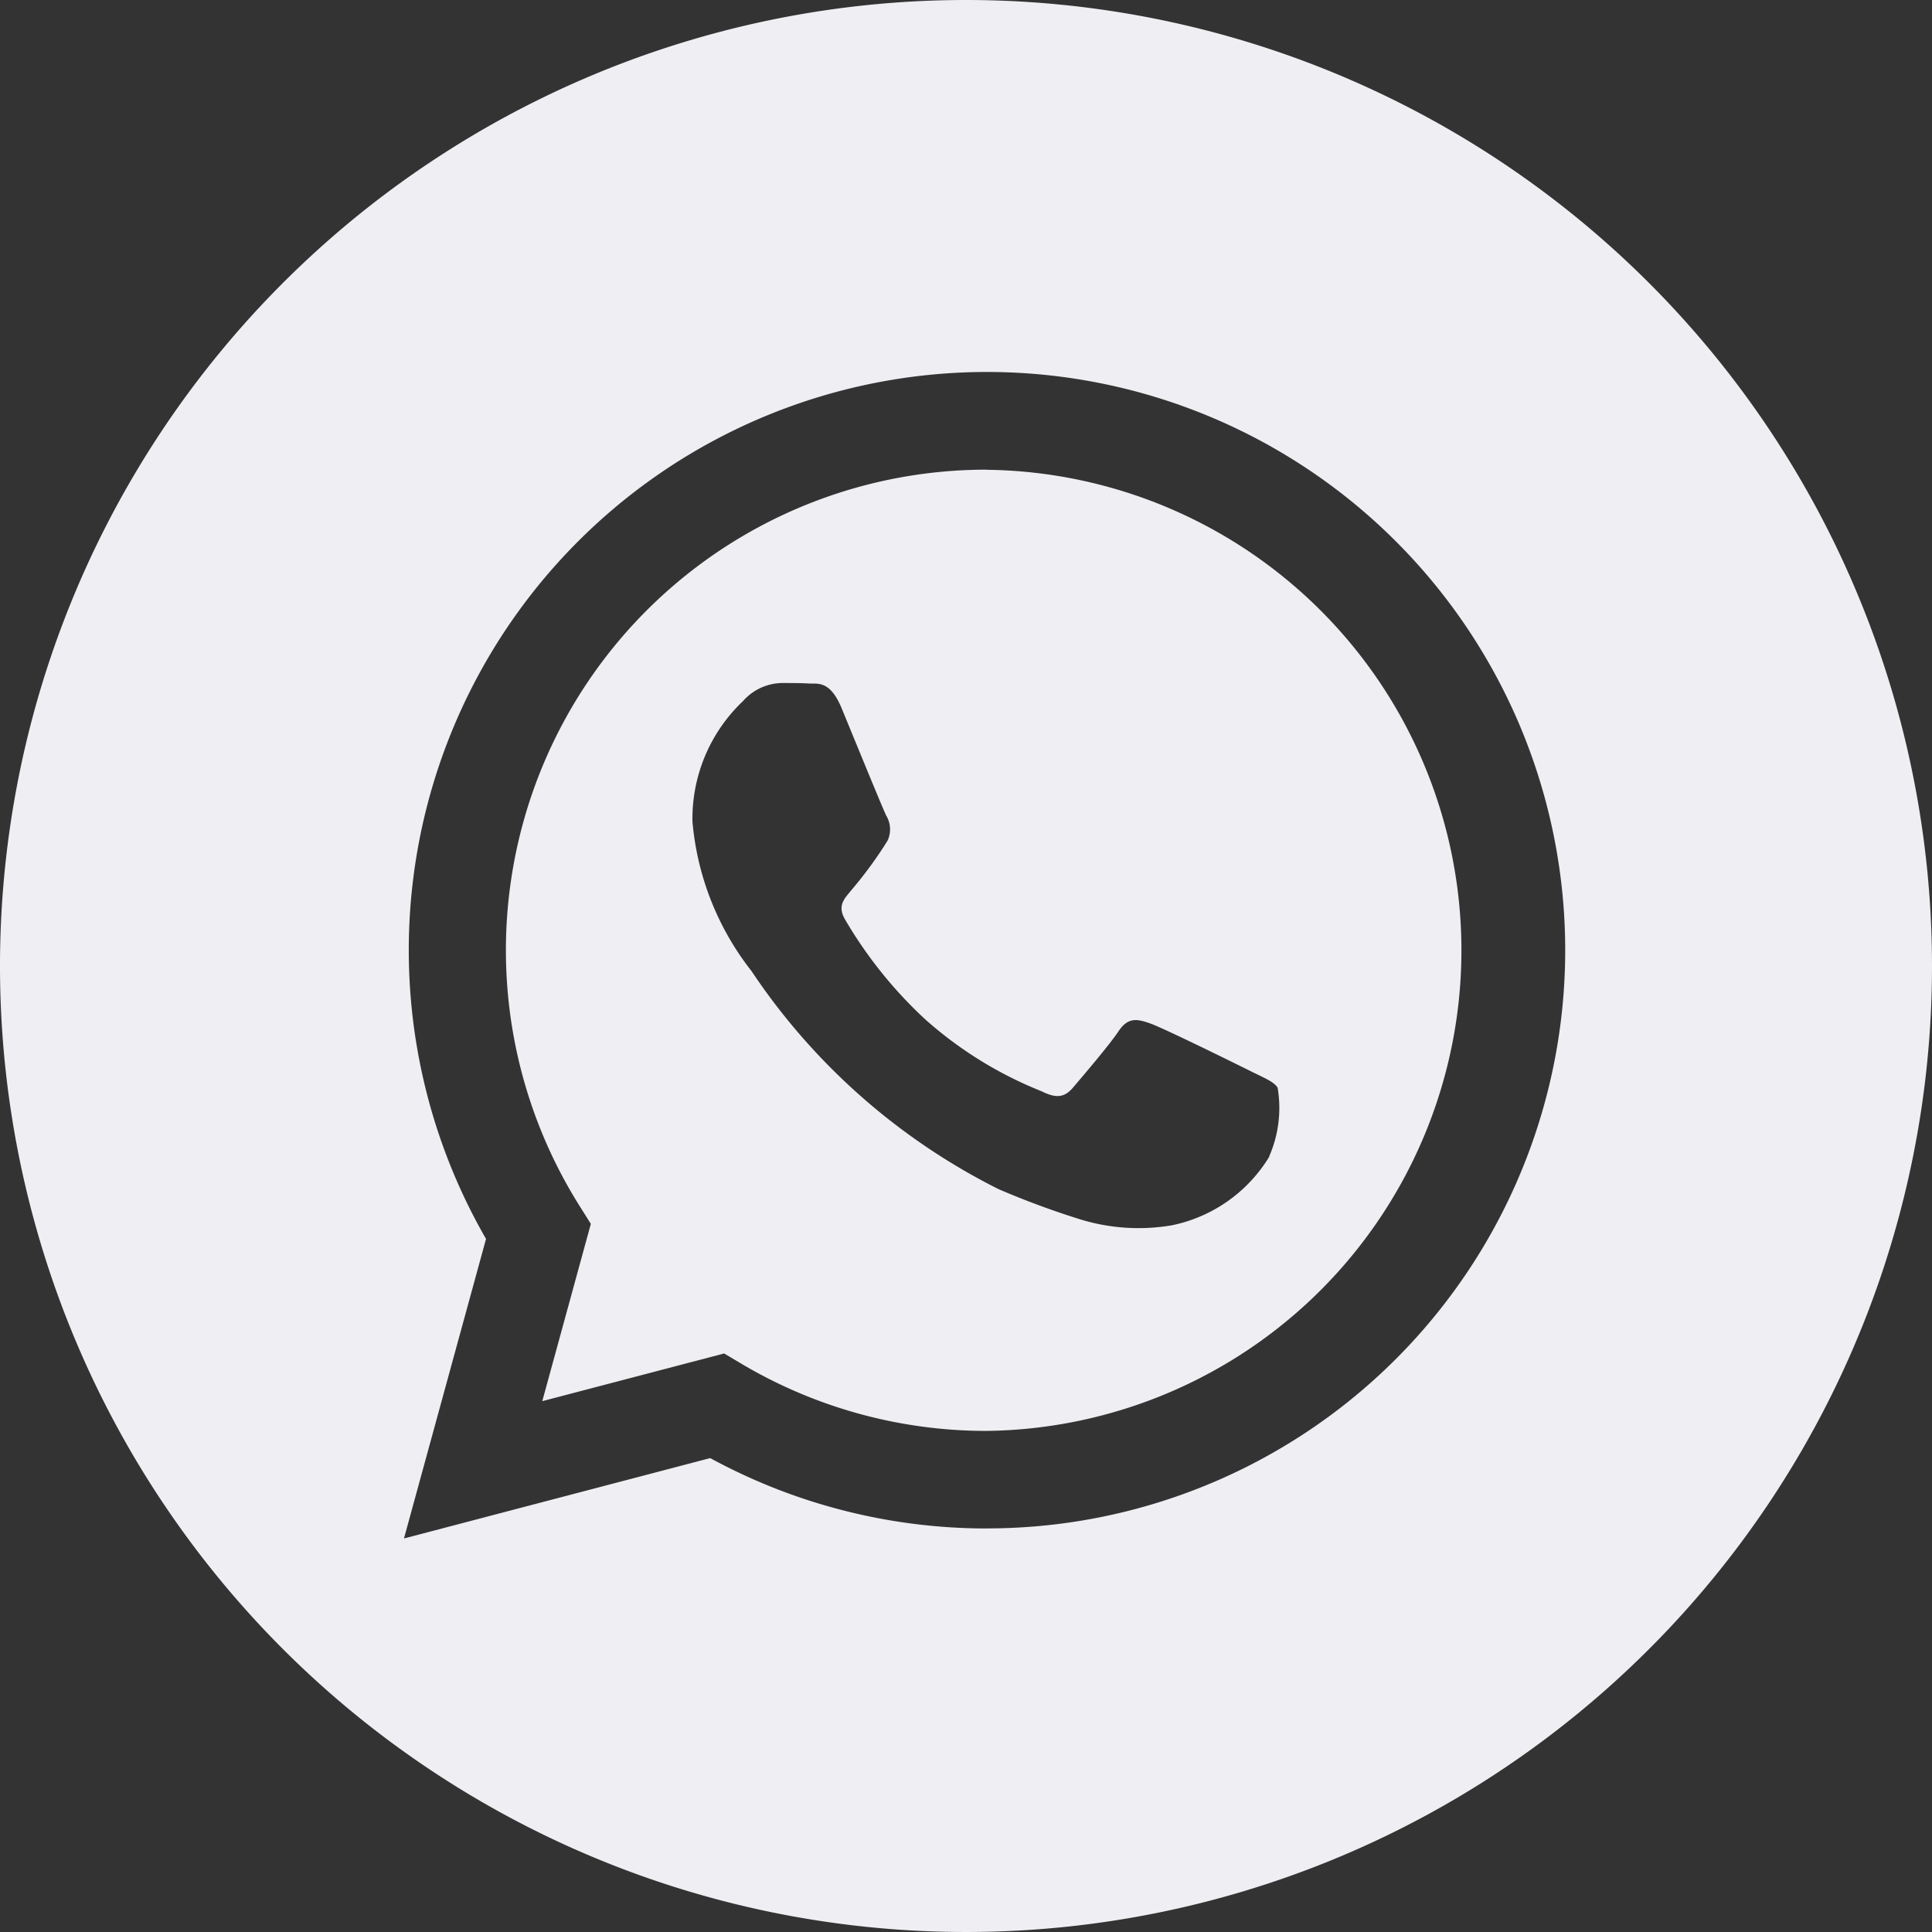 <svg id="whatsapp" xmlns="http://www.w3.org/2000/svg" width="30.914" height="30.914" viewBox="0 0 30.914 30.914">
  <rect x="0" y="0" width="30.914" height="30.914" fill="#333333" stroke="none"/>
  <path id="Path_68" data-name="Path 68" d="M15.457,0A15.457,15.457,0,1,0,30.914,15.457,15.459,15.459,0,0,0,15.457,0Zm.328,24.457h0a9.248,9.248,0,0,1-4.421-1.126l-4.9,1.286,1.313-4.793a9.252,9.252,0,1,1,8.017,4.632Zm0,0" fill="#efeef2"/>
  <path id="Path_69" data-name="Path 69" d="M141.764,124.469a7.69,7.69,0,0,0-6.517,11.777l.183.291-.777,2.837,2.91-.763.281.167a7.677,7.677,0,0,0,3.914,1.072h0a7.69,7.69,0,0,0,0-15.379Zm4.523,10.991a2.382,2.382,0,0,1-1.56,1.1,3.172,3.172,0,0,1-1.456-.092,13.346,13.346,0,0,1-1.318-.487A10.3,10.3,0,0,1,138,132.491a4.5,4.5,0,0,1-.944-2.391,2.591,2.591,0,0,1,.809-1.928.85.85,0,0,1,.617-.289c.154,0,.308,0,.443.008s.333-.054.52.4.655,1.6.713,1.716a.426.426,0,0,1,.019.4,6.589,6.589,0,0,1-.578.79c-.1.127-.236.24-.1.472a6.968,6.968,0,0,0,1.286,1.6,6.319,6.319,0,0,0,1.859,1.147c.231.116.366.1.5-.058s.578-.675.732-.906.308-.193.52-.116,1.348.636,1.58.752.385.174.443.27a1.928,1.928,0,0,1-.135,1.1Zm0,0" transform="translate(-125.976 -116.954)" fill="#efeef2"/>
</svg>
